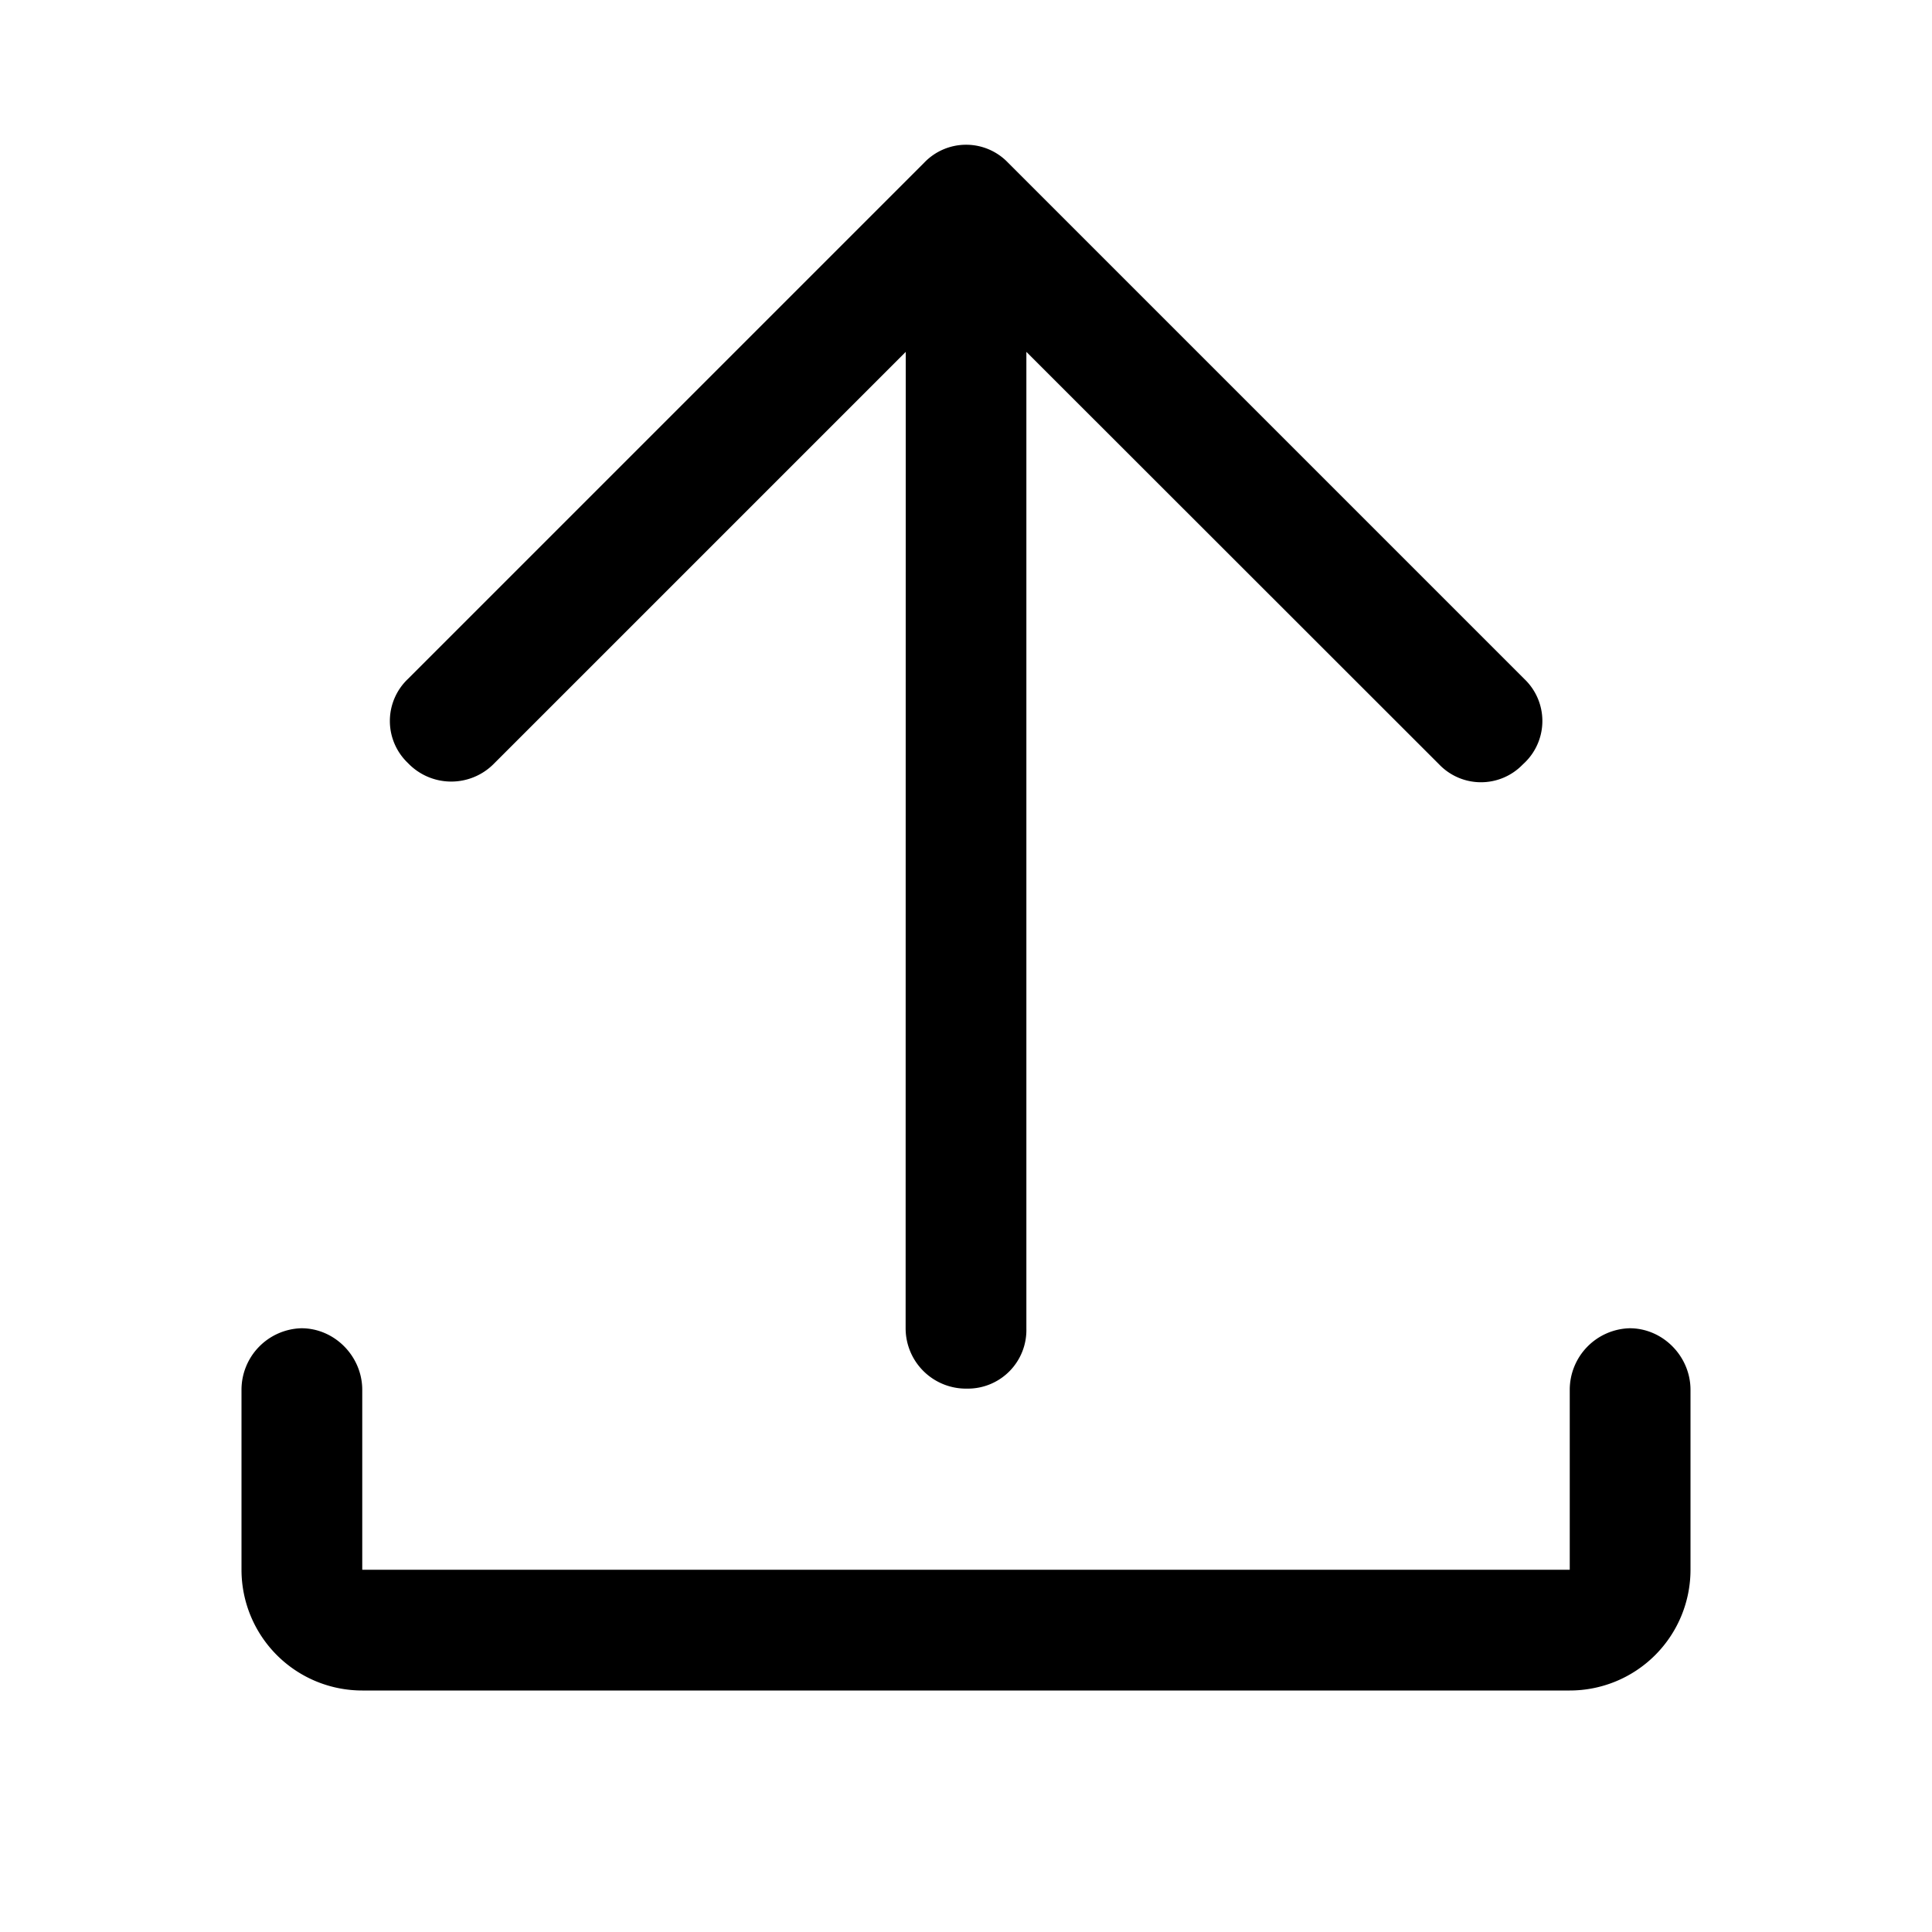 <svg xmlns="http://www.w3.org/2000/svg" viewBox="0 0 16 16"><path fill="currentColor" d="M7.501 2.914 4.085 6.33a.496.496 0 0 1-.704-.008l-.008-.008a.48.48 0 0 1 .004-.69l4.278-4.278a.48.48 0 0 1 .692 0l4.279 4.279a.48.48 0 0 1 .003.689l-.021.02a.48.48 0 0 1-.69-.004L8.5 2.914v8.089a.485.485 0 0 1-.485.497h-.011a.5.5 0 0 1-.504-.497zM2 13v-1.49a.51.51 0 0 1 .496-.51c.276 0 .504.233.504.51V13h10v-1.49a.51.51 0 0 1 .496-.51c.276 0 .504.233.504.51V13a1 1 0 0 1-1 1H3a1 1 0 0 1-1-1"/></svg>